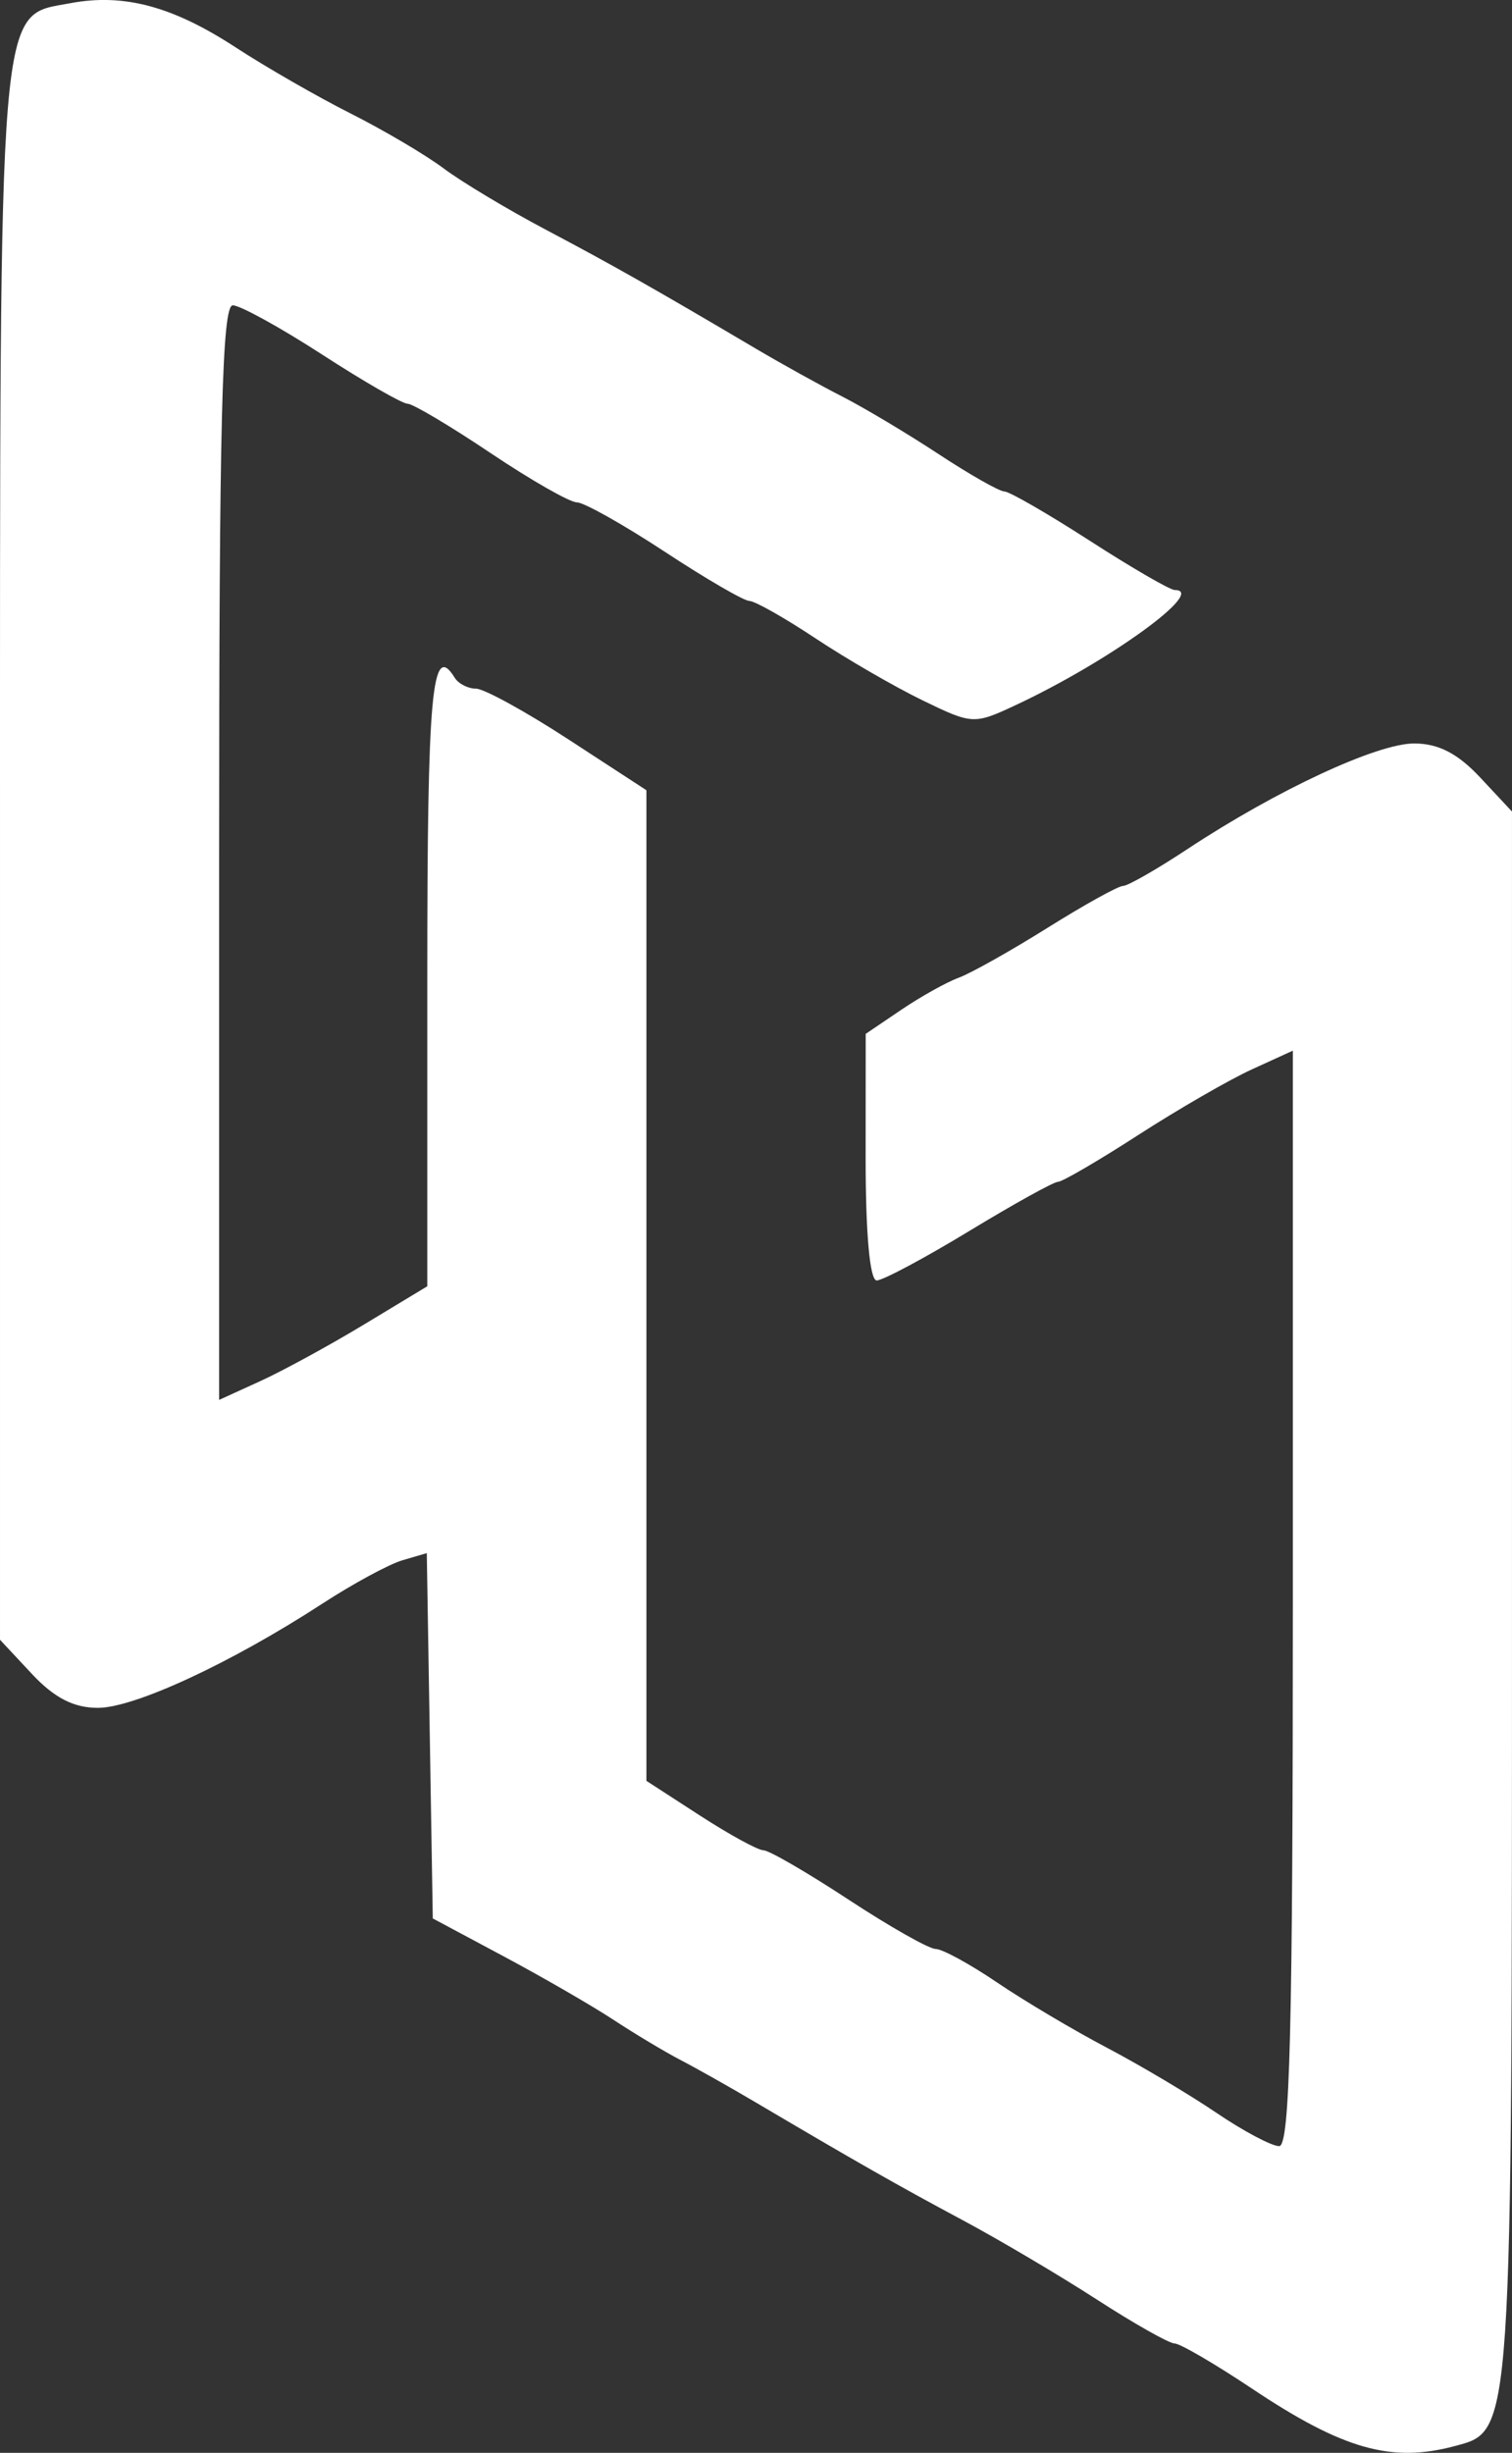 <?xml version="1.0" encoding="UTF-8" standalone="no"?>
<!-- Created with Inkscape (http://www.inkscape.org/) -->

<svg
   xmlns:dc="http://purl.org/dc/elements/1.1/"
   xmlns:cc="http://creativecommons.org/ns#"
   xmlns:rdf="http://www.w3.org/1999/02/22-rdf-syntax-ns#"
   xmlns:svg="http://www.w3.org/2000/svg"
   xmlns="http://www.w3.org/2000/svg"
   xmlns:sodipodi="http://sodipodi.sourceforge.net/DTD/sodipodi-0.dtd"
   xmlns:inkscape="http://www.inkscape.org/namespaces/inkscape"
   width="138.001"
   height="223.822"
   viewBox="0 0 138.001 223.822"
   version="1.1"
   id="svg8"
   inkscape:version="0.92.2 (5c3e80d, 2017-08-06)"
   sodipodi:docname="blaisck.svg">
  <rect x="0" y="0" width="138.001" height="223.822" fill="#333333" stroke="none"/>
  <defs
     id="defs2" />
  <sodipodi:namedview
     id="base"
     pagecolor="#ffffff"
     bordercolor="#666666"
     borderopacity="1.0"
     inkscape:pageopacity="0.0"
     inkscape:pageshadow="2"
     inkscape:zoom="0.35"
     inkscape:cx="-936.42857"
     inkscape:cy="520"
     inkscape:document-units="px"
     inkscape:current-layer="layer1"
     showgrid="false"
     inkscape:window-width="1366"
     inkscape:window-height="715"
     inkscape:window-x="-8"
     inkscape:window-y="-8"
     inkscape:window-maximized="1"
     units="px"
     showborder="false" />
  <g
     inkscape:label="Layer 1"
     inkscape:groupmode="layer"
     id="layer1"
     transform="translate(0,-898.698)">
    <path
       style="fill:#ffffff"
       d="m 132.791,1121.901 c -5.801,1.554 -10.203,0.311 -18.491,-5.221 -3.411,-2.276 -6.604,-4.139 -7.095,-4.139 -0.491,0 -3.687,-1.805 -7.101,-4.012 -3.414,-2.207 -8.932,-5.469 -12.261,-7.25 -5.824,-3.115 -9.764,-5.357 -18.872,-10.738 -2.327,-1.375 -5.41,-3.113 -6.851,-3.862 -1.44,-0.749 -4.194,-2.399 -6.119,-3.666 -1.925,-1.267 -6.425,-3.868 -10,-5.78 l -6.5,-3.475 -0.274,-16.668 -0.274,-16.668 -2.226,0.653 c -1.224,0.359 -4.518,2.144 -7.321,3.967 -8.316,5.408 -17.133,9.499 -20.475,9.499 -2.209,0 -3.979,-0.912 -6.029,-3.106 l -2.901,-3.106 v -71.444 c 0,-79.481 -0.234,-76.647 6.424,-77.896 4.87,-0.914 9.33,0.278 15.076,4.029 2.75,1.795 7.475,4.511 10.5,6.035 3.025,1.524 6.85,3.782 8.5,5.019 1.65,1.236 5.86,3.76 9.356,5.608 6.077,3.213 9.799,5.321 19.174,10.86 2.327,1.375 5.86,3.332 7.851,4.349 1.991,1.017 5.946,3.38 8.789,5.25 2.843,1.87 5.543,3.403 6,3.407 0.457,0.004 3.967,2.029 7.8,4.5 3.833,2.471 7.321,4.493 7.75,4.493 3.006,0 -6.078,6.565 -14.559,10.521 -3.769,1.758 -3.923,1.75 -8.477,-0.463 -2.551,-1.239 -6.945,-3.785 -9.765,-5.656 -2.819,-1.871 -5.53,-3.404 -6.023,-3.405 -0.493,-10e-4 -3.976,-2.026 -7.739,-4.5 -3.764,-2.474 -7.368,-4.498 -8.011,-4.498 -0.642,0 -4.186,-2.025 -7.876,-4.5 -3.689,-2.475 -7.098,-4.5 -7.576,-4.5 -0.477,0 -3.979,-2.015 -7.781,-4.479 -3.803,-2.463 -7.476,-4.488 -8.164,-4.5 -0.984,-0.017 -1.25,10.624 -1.25,49.93 v 49.951 l 3.75,-1.71 c 2.062,-0.941 6.338,-3.274 9.5,-5.185 l 5.75,-3.474 v -28.266 c 0,-26.024 0.422,-30.628 2.5,-27.266 0.34,0.55 1.216,1 1.947,1 0.731,0 4.53,2.085 8.441,4.634 l 7.112,4.634 v 45.198 45.198 l 4.89,3.168 c 2.689,1.743 5.298,3.168 5.797,3.168 0.499,0 3.99,2.025 7.759,4.5 3.768,2.475 7.347,4.502 7.953,4.504 0.606,0 3.127,1.377 5.602,3.055 2.475,1.678 6.975,4.351 10,5.941 3.025,1.59 7.525,4.263 10,5.941 2.475,1.678 5.062,3.053 5.75,3.055 0.983,0 1.25,-10.657 1.25,-49.98 v -49.984 l -3.75,1.714 c -2.062,0.943 -6.726,3.635 -10.363,5.984 -3.637,2.348 -6.931,4.27 -7.32,4.27 -0.389,0 -4.043,2.025 -8.12,4.5 -4.077,2.475 -7.871,4.5 -8.43,4.5 -0.629,0 -1.014,-4.287 -1.01,-11.25 l 0.007,-11.25 3.243,-2.195 c 1.784,-1.207 4.143,-2.524 5.243,-2.926 1.1,-0.402 4.749,-2.451 8.108,-4.555 3.359,-2.103 6.463,-3.824 6.896,-3.824 0.434,0 3.085,-1.518 5.892,-3.372 8.104,-5.355 17.278,-9.627 20.674,-9.627 2.209,0 3.979,0.912 6.029,3.106 l 2.901,3.106 v 71.444 c 0,77.139 0.057,76.293 -5.21,77.704 z"
       id="path830"
       inkscape:connector-curvature="0" />
  </g>
</svg>
